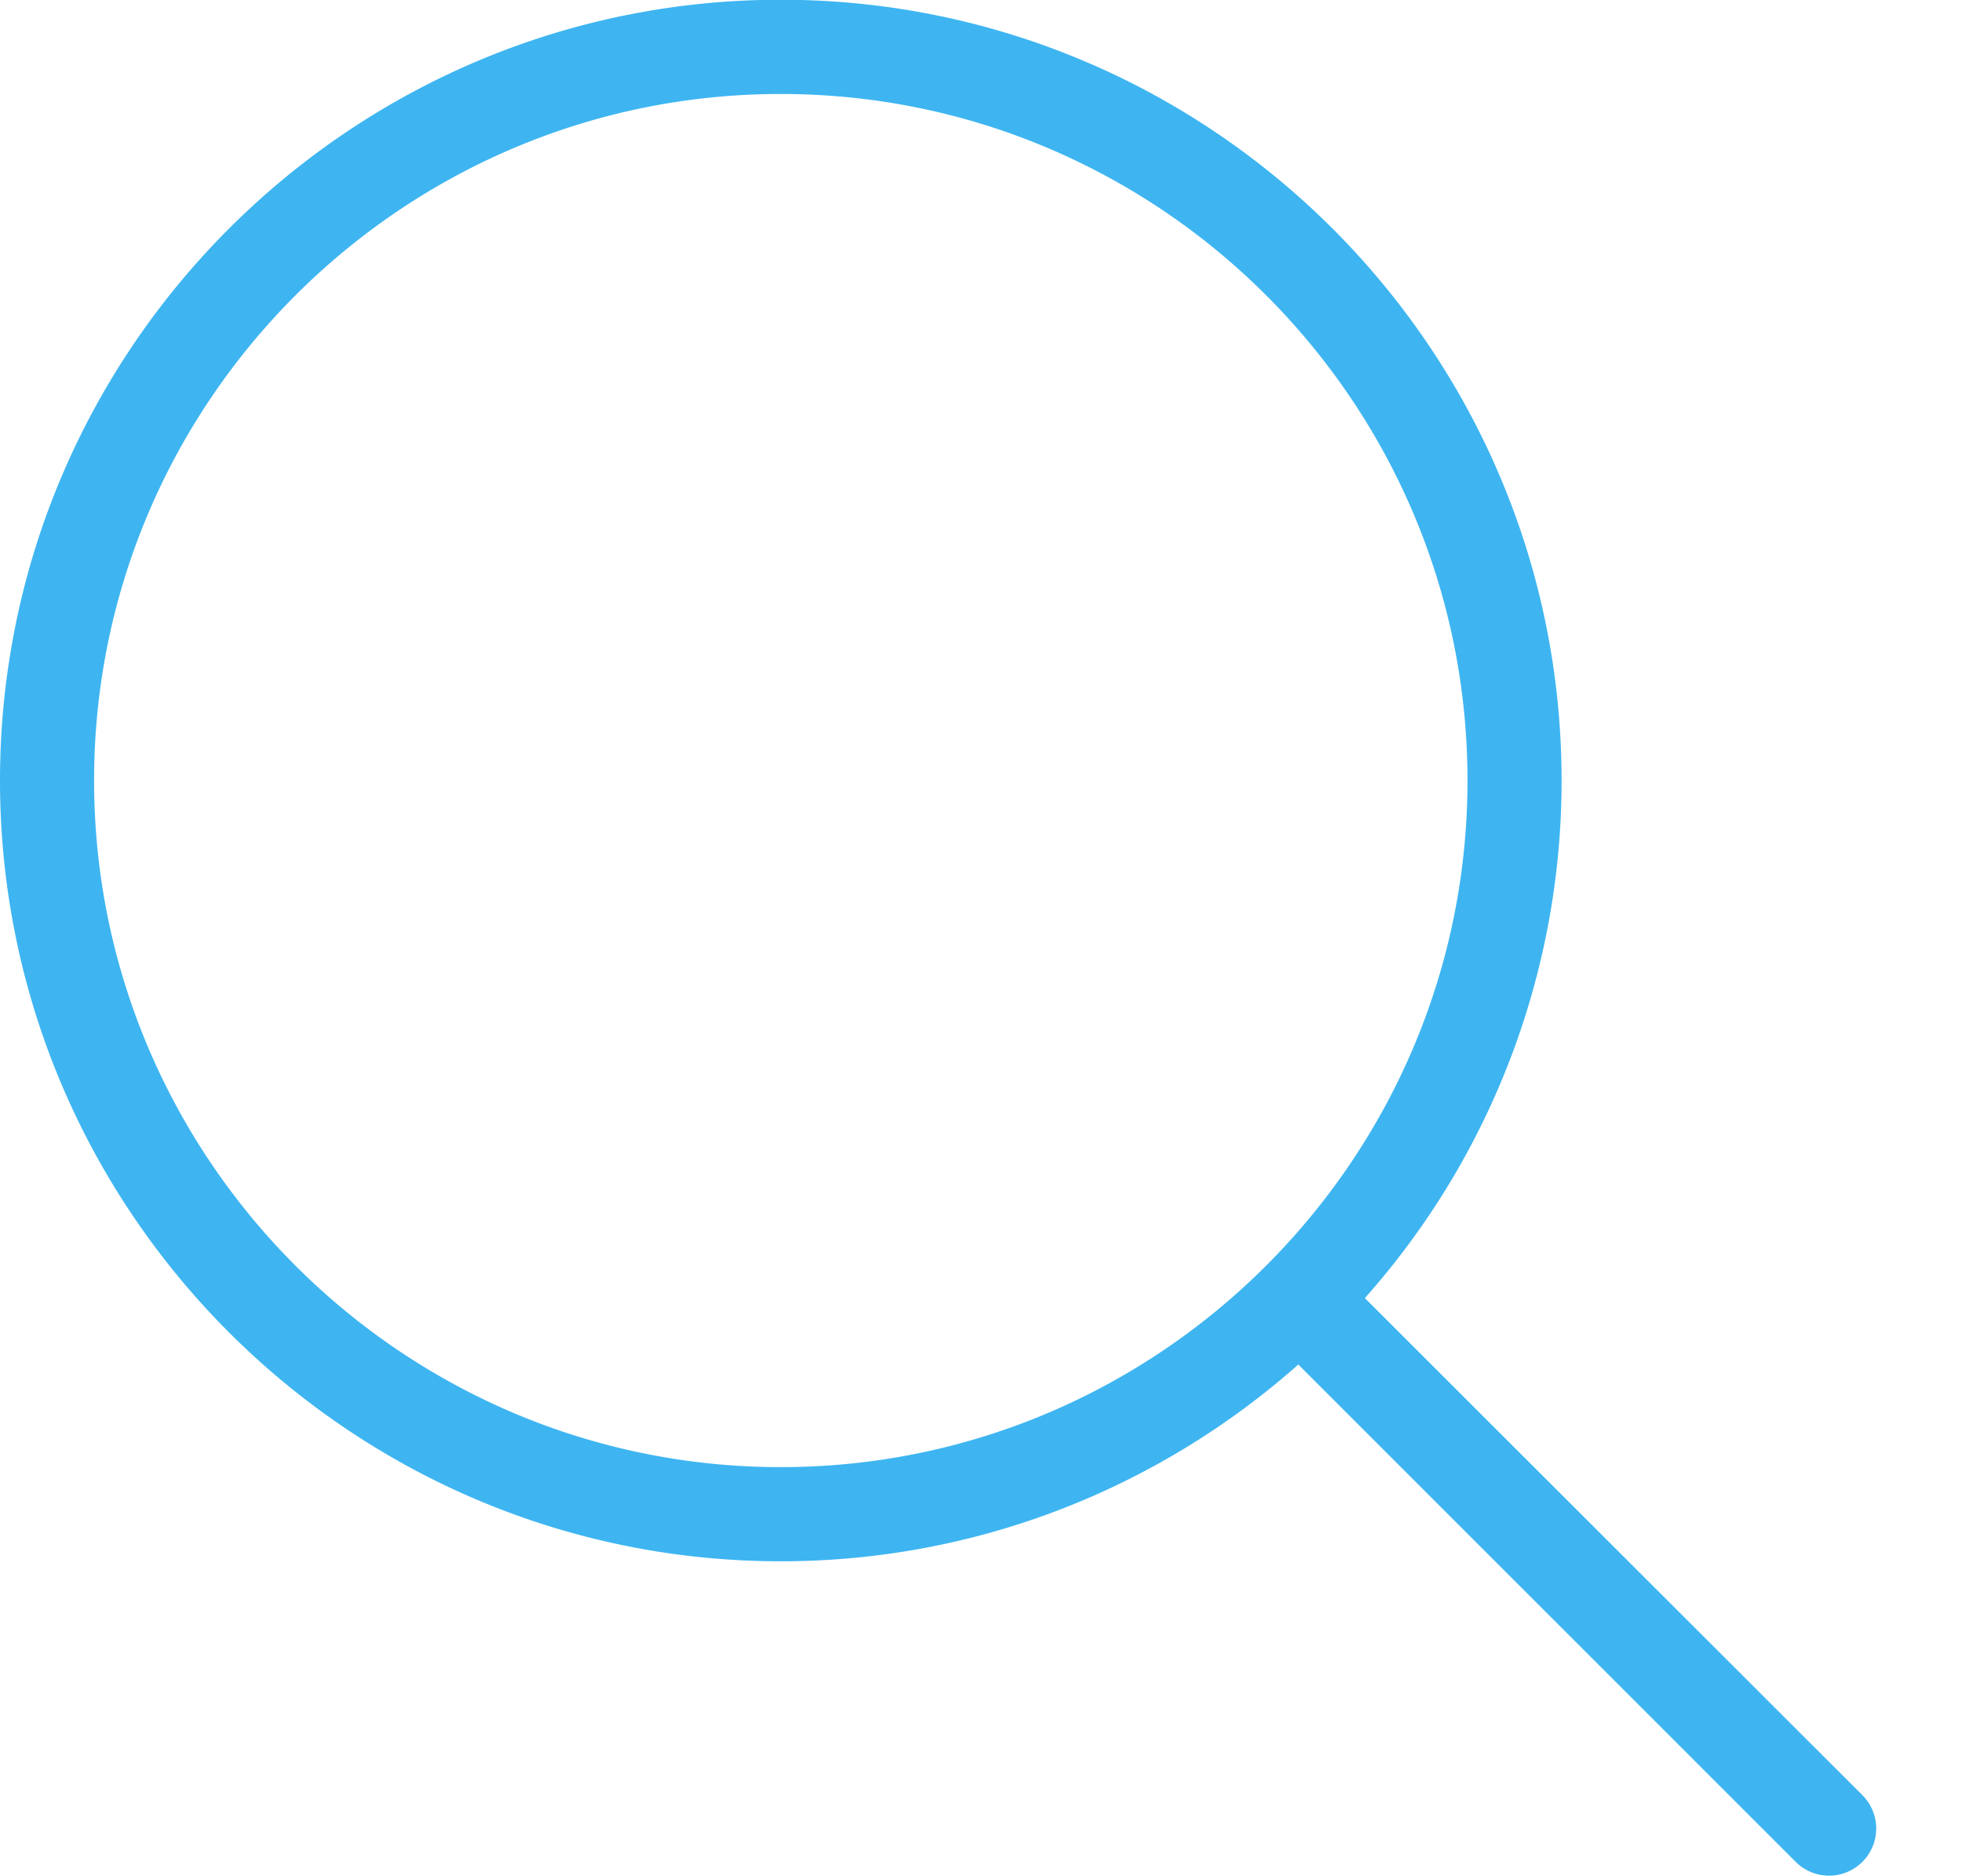 <svg xmlns="http://www.w3.org/2000/svg" preserveAspectRatio="xMidYMid" width="23" height="22" viewBox="0 0 23 22"><path fill="#3eb5f1" fill-rule="evenodd" d="M0 9.152c0 5.05 4.108 9.155 9.153 9.155 2.324 0 4.45-.874 6.067-2.307l5.834 5.835a.553.553 0 0 0 .784-.78L16 15.221a9.126 9.126 0 0 0 2.306-6.069c0-5.051-4.108-9.155-9.153-9.155C4.108-.003 0 4.101 0 9.152zm17.203 0c0 4.437-3.613 8.051-8.05 8.051-4.437 0-8.05-3.614-8.05-8.051 0-4.438 3.613-8.05 8.05-8.05 4.437 0 8.05 3.609 8.05 8.05z"/></svg>